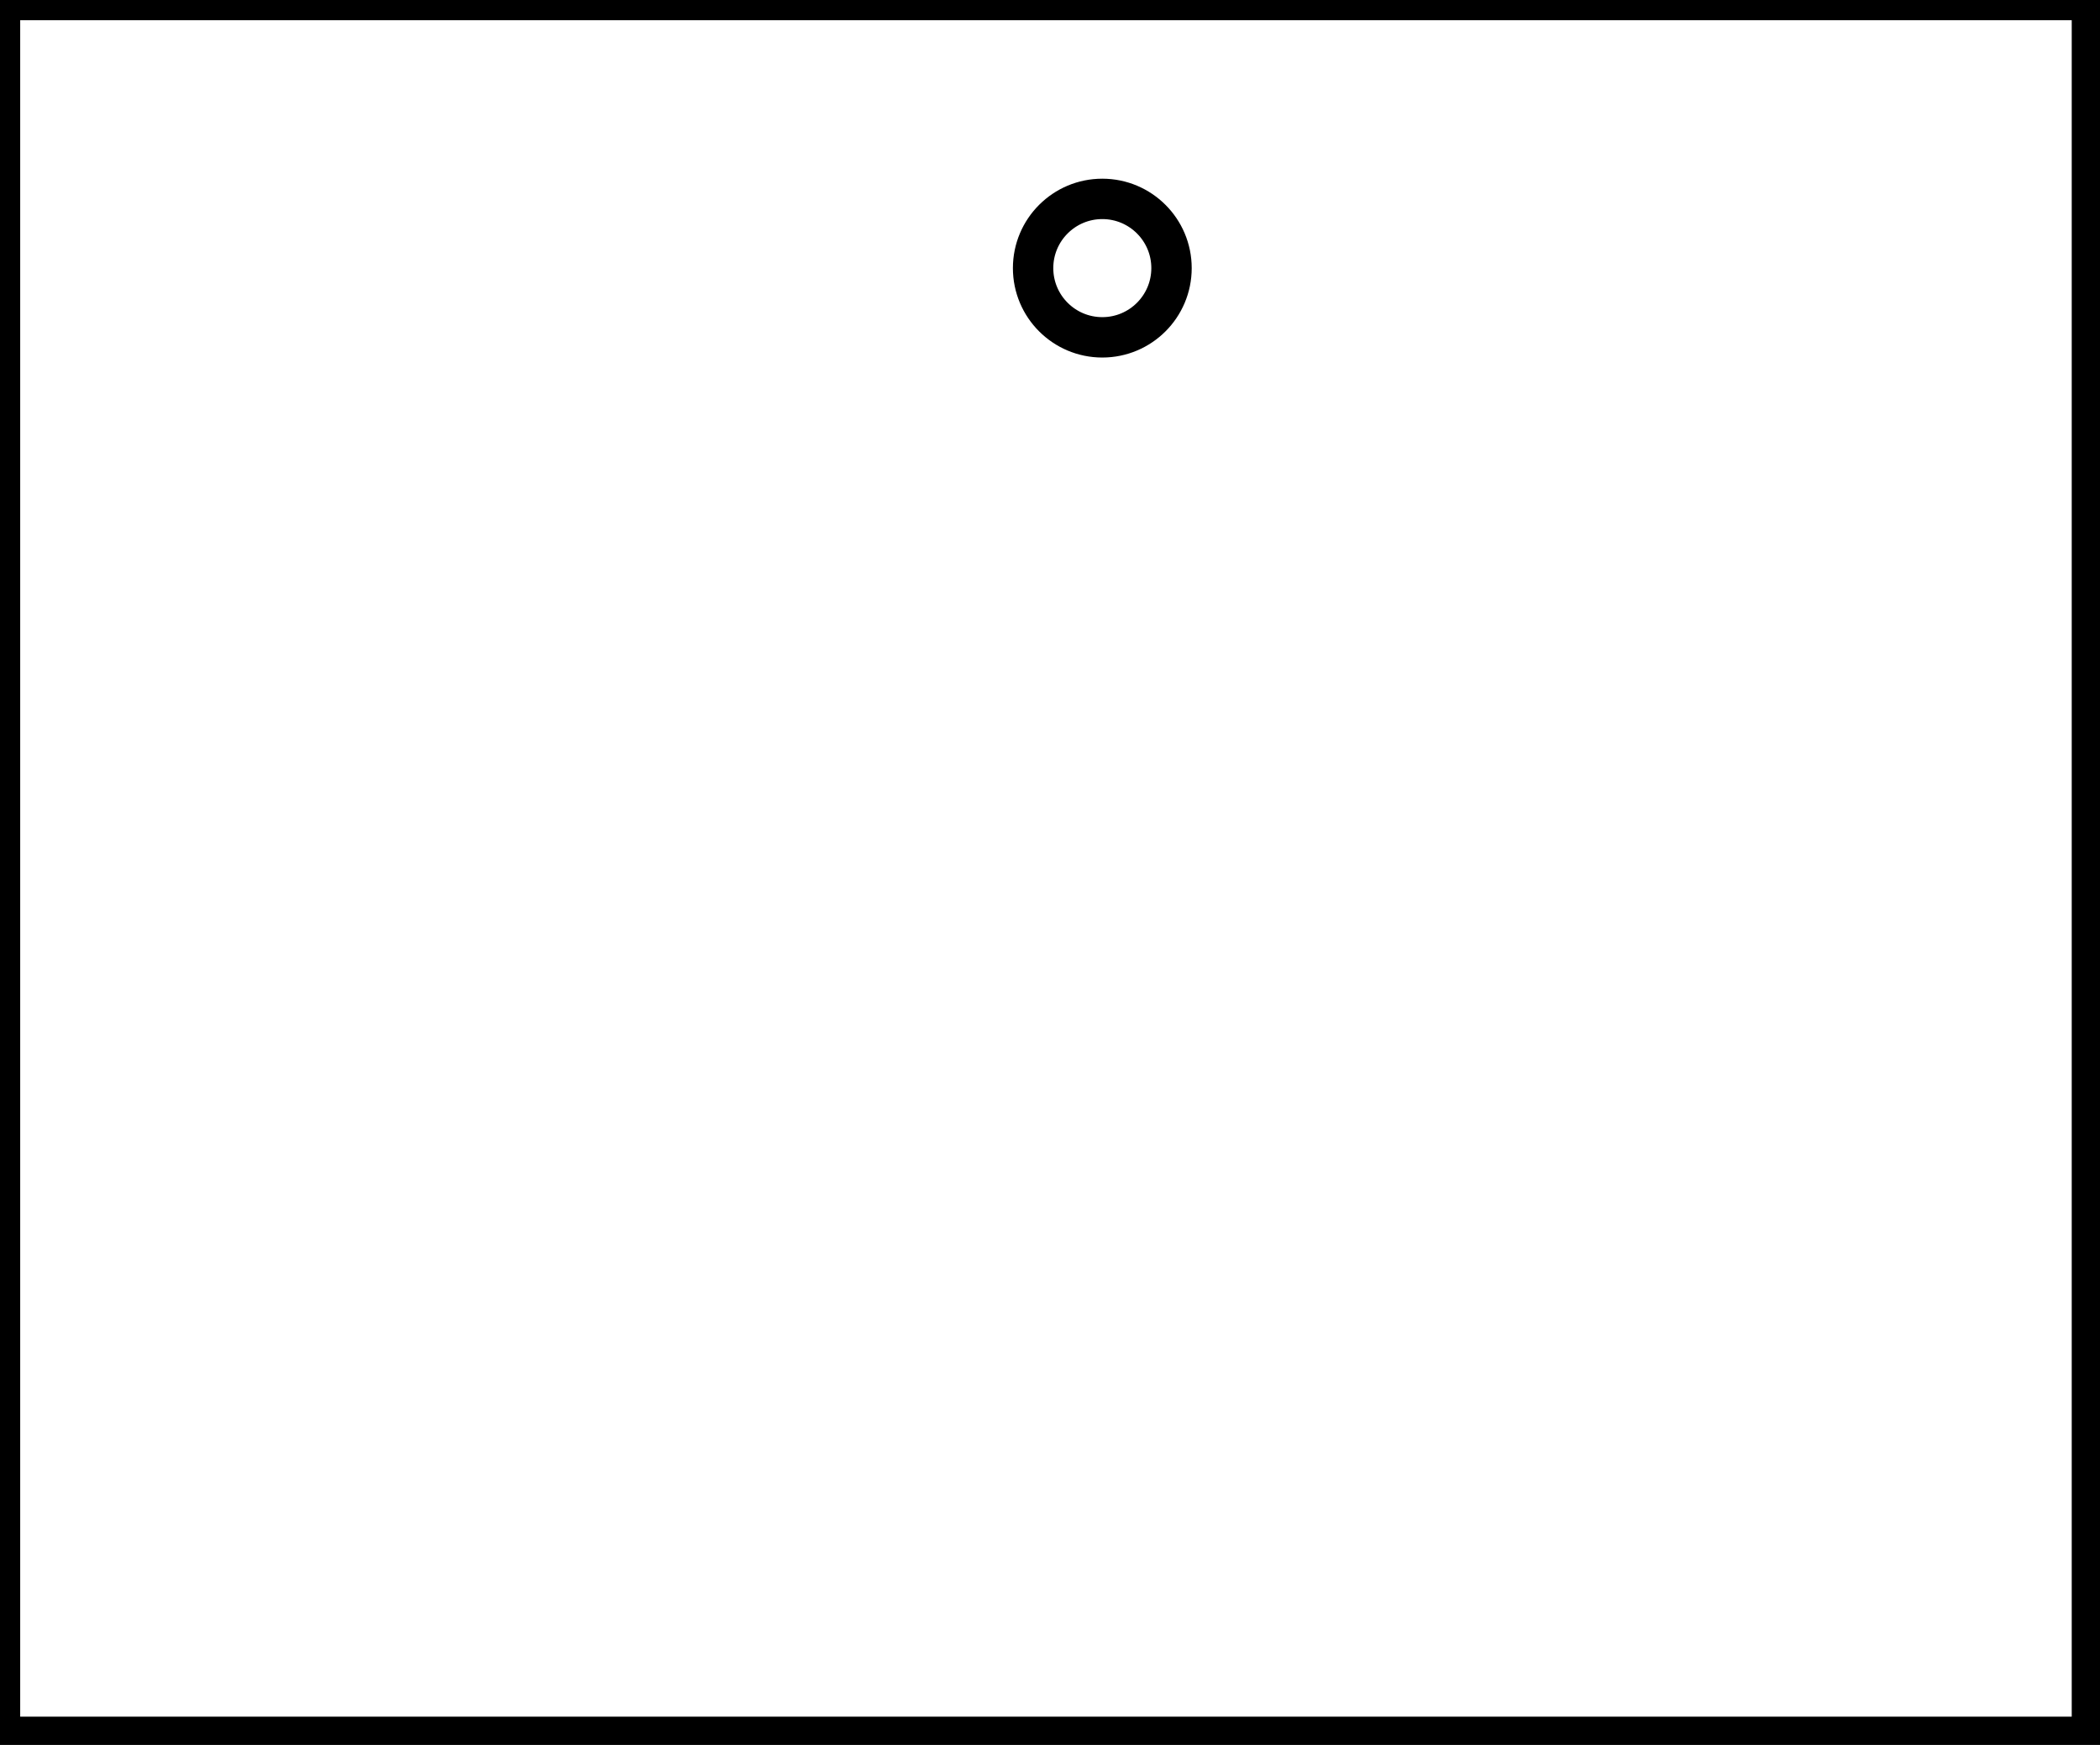 <?xml version="1.0" encoding="utf-8" ?>
<svg baseProfile="full" height="216" version="1.1" width="260" xmlns="http://www.w3.org/2000/svg" xmlns:ev="http://www.w3.org/2001/xml-events" xmlns:xlink="http://www.w3.org/1999/xlink"><defs /><rect fill="white" height="216" width="260" x="0" y="0" /><circle cx="136.476" cy="33.189" fill="none" r="8.569" stroke="black" stroke-width="5" /><path d="M 0,0 L 0,215 L 259,215 L 259,0 Z" fill="none" stroke="black" stroke-width="5" /></svg>